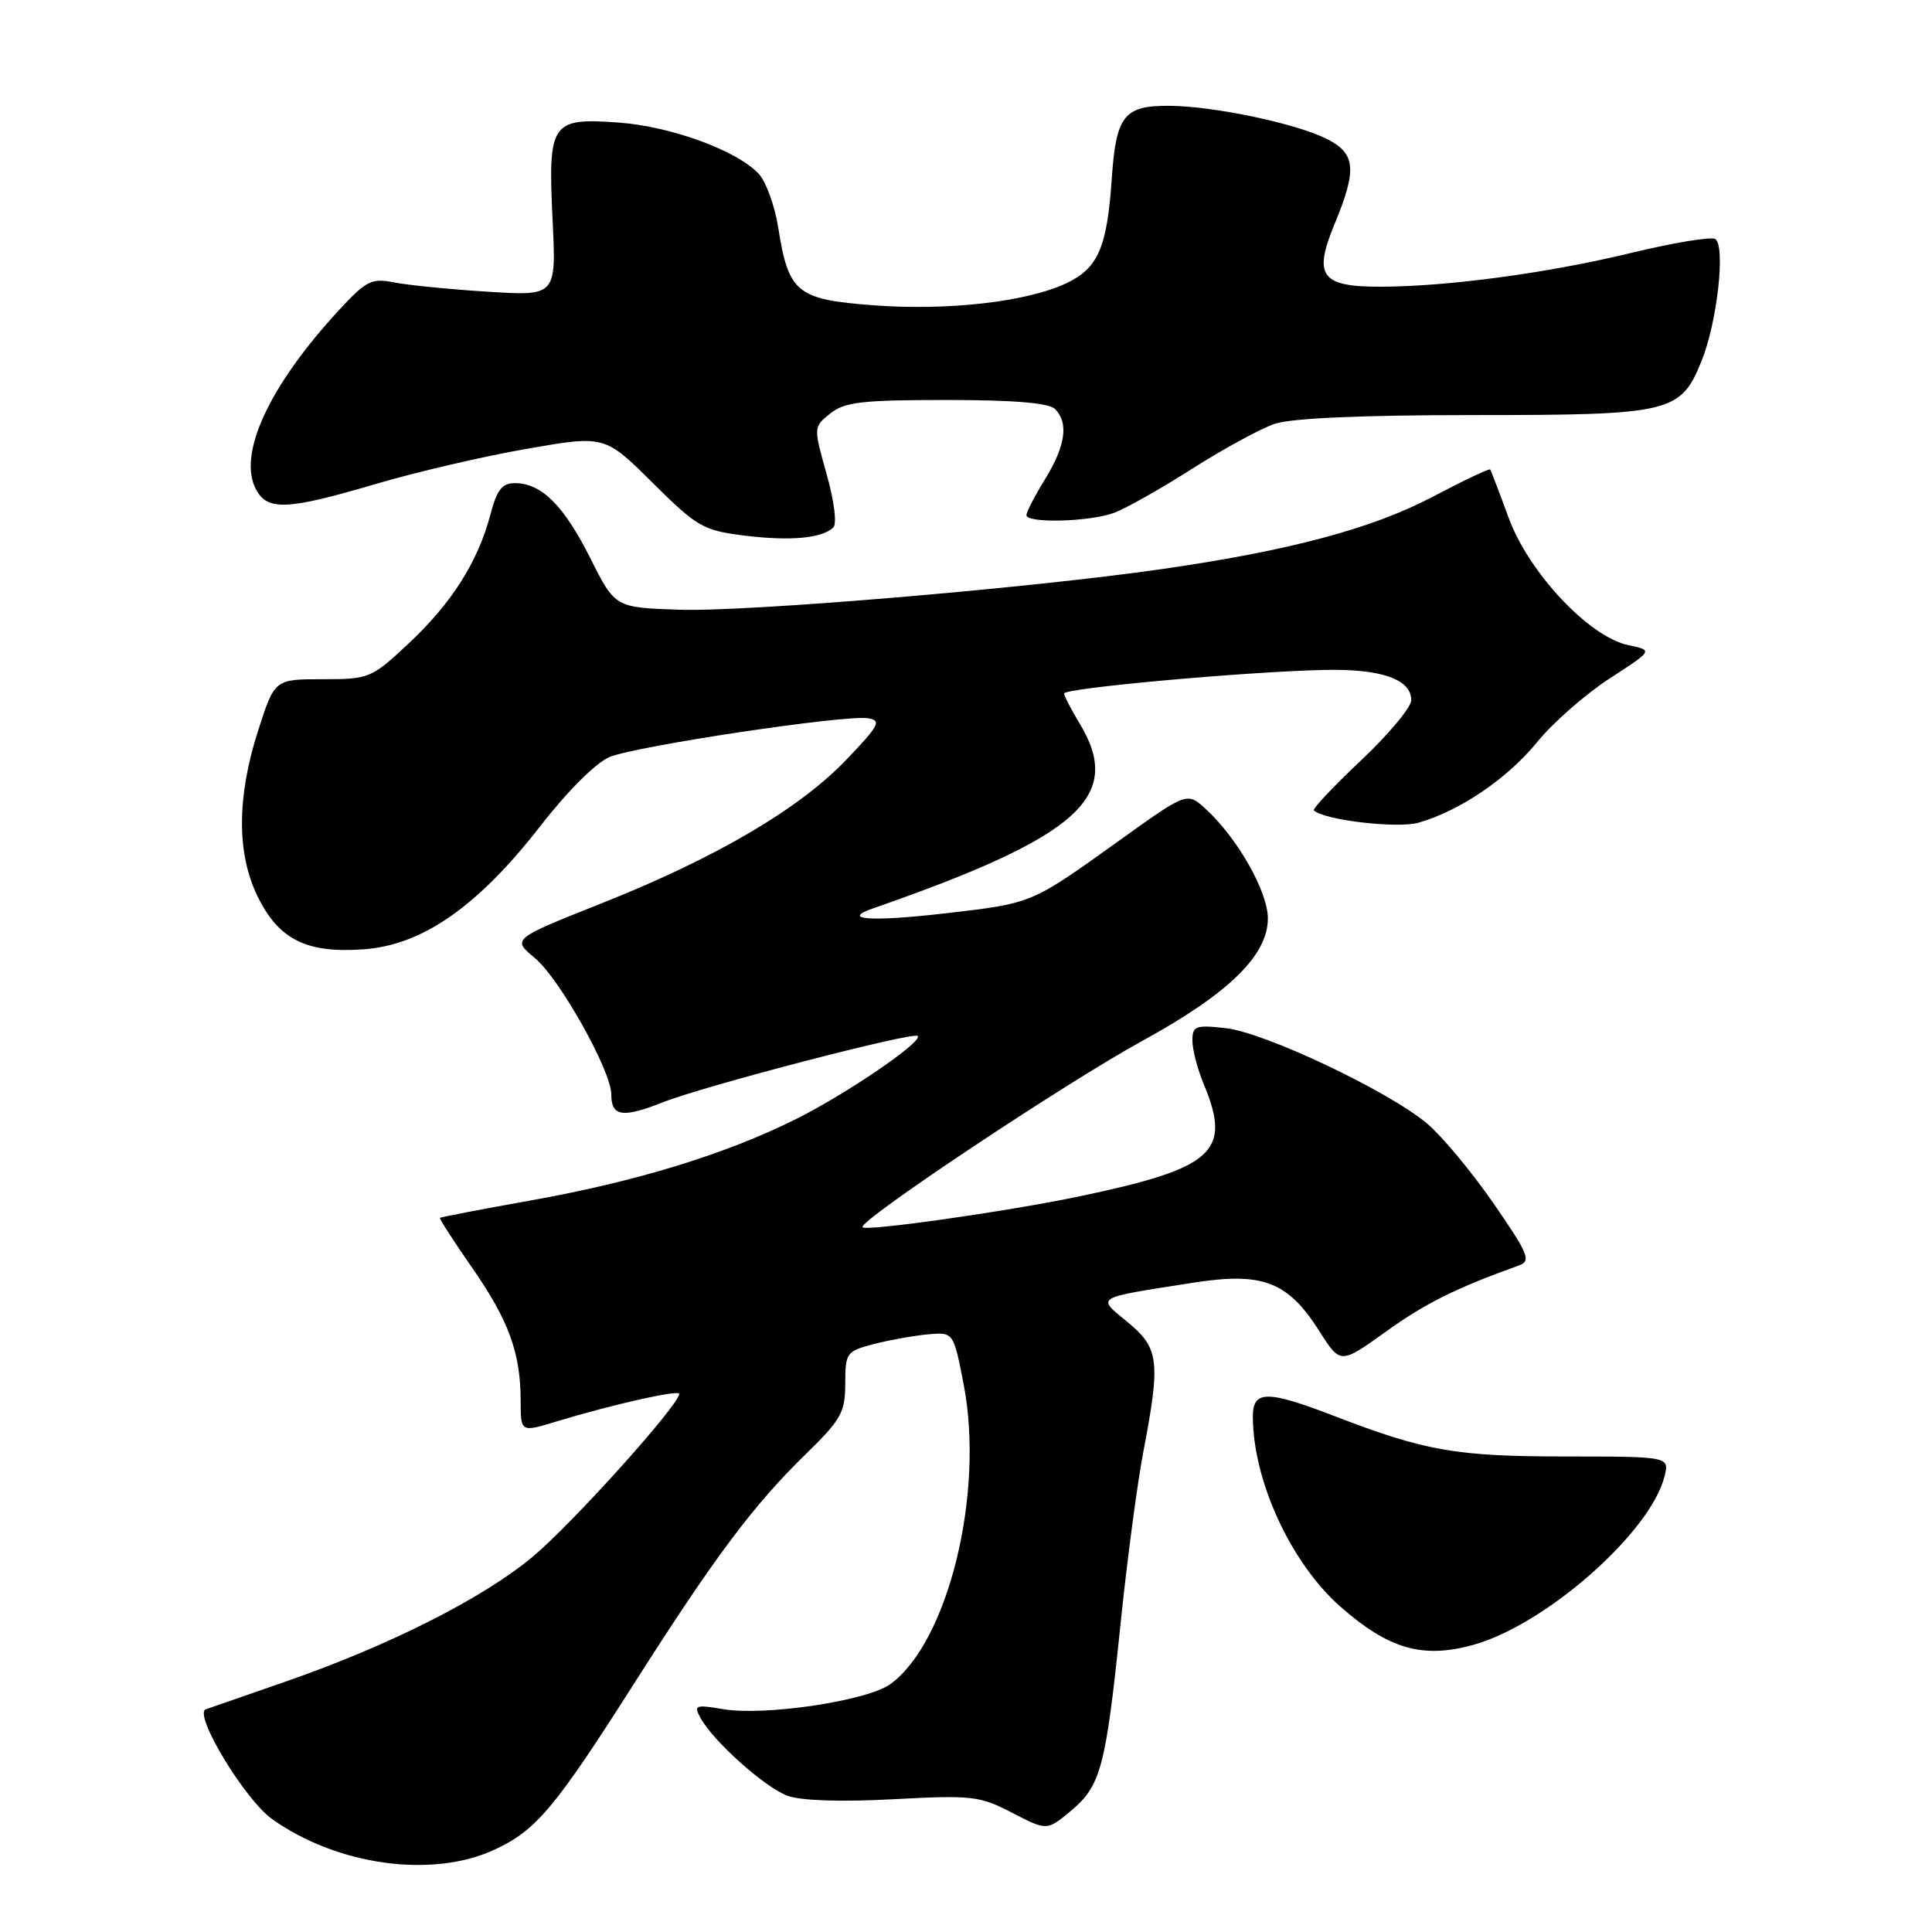 <?xml version="1.0" encoding="UTF-8" standalone="no"?>
<!DOCTYPE svg PUBLIC "-//W3C//DTD SVG 1.1//EN" "http://www.w3.org/Graphics/SVG/1.1/DTD/svg11.dtd" >
<svg xmlns="http://www.w3.org/2000/svg" xmlns:xlink="http://www.w3.org/1999/xlink" version="1.1" viewBox="0 0 256 256">
 <g >
 <path fill="currentColor"
d=" M 65.50 245.10 C 71.05 242.54 73.50 239.61 84.07 223.00 C 94.77 206.19 99.83 199.43 106.91 192.54 C 111.45 188.11 112.00 187.12 112.00 183.33 C 112.00 179.26 112.16 179.04 115.75 178.10 C 117.81 177.57 121.04 176.99 122.93 176.81 C 126.35 176.50 126.35 176.50 127.70 183.50 C 130.46 197.87 125.65 217.54 118.00 223.14 C 114.96 225.37 101.36 227.41 95.80 226.47 C 92.14 225.85 91.90 225.94 92.83 227.65 C 94.50 230.71 101.31 236.81 104.32 237.94 C 106.07 238.60 111.37 238.78 118.32 238.41 C 128.78 237.85 129.80 237.96 134.11 240.20 C 138.73 242.59 138.73 242.59 141.91 239.94 C 145.87 236.63 146.52 234.17 148.47 215.25 C 149.33 206.86 150.70 196.51 151.52 192.25 C 153.79 180.36 153.58 178.62 149.43 175.20 C 145.28 171.78 144.85 172.04 158.09 169.97 C 167.34 168.52 170.64 169.79 174.86 176.44 C 177.61 180.77 177.61 180.77 183.67 176.43 C 188.90 172.67 192.90 170.69 201.31 167.66 C 202.91 167.09 202.50 166.11 197.89 159.44 C 195.01 155.27 191.04 150.51 189.08 148.86 C 183.92 144.54 167.63 136.83 162.44 136.24 C 158.40 135.79 158.00 135.94 158.00 137.90 C 158.00 139.09 158.68 141.68 159.50 143.65 C 163.25 152.64 160.87 154.78 143.00 158.53 C 133.55 160.51 114.84 163.17 114.29 162.62 C 113.56 161.89 141.09 143.55 151.33 137.94 C 162.80 131.66 168.00 126.59 168.00 121.69 C 168.00 118.15 163.97 111.05 159.79 107.22 C 157.30 104.93 157.30 104.93 148.40 111.31 C 136.51 119.83 136.90 119.67 125.17 121.03 C 115.50 122.15 111.34 121.87 115.61 120.39 C 143.09 110.82 148.96 105.54 143.00 95.77 C 141.91 93.97 141.01 92.22 141.00 91.89 C 141.00 91.18 165.18 88.99 175.50 88.77 C 183.00 88.60 187.00 90.00 187.00 92.78 C 187.00 93.71 184.01 97.30 180.35 100.75 C 176.69 104.20 173.87 107.19 174.10 107.39 C 175.51 108.68 185.18 109.81 187.97 109.01 C 193.46 107.43 199.72 103.18 203.69 98.32 C 205.78 95.75 210.10 91.97 213.27 89.91 C 219.05 86.17 219.05 86.17 215.77 85.49 C 210.57 84.40 202.57 75.89 199.90 68.60 C 198.67 65.24 197.57 62.37 197.46 62.21 C 197.34 62.05 193.91 63.68 189.83 65.83 C 181.80 70.05 170.88 72.97 154.00 75.40 C 136.23 77.96 98.90 81.10 89.97 80.79 C 81.50 80.50 81.50 80.50 78.24 74.00 C 74.72 67.00 71.79 64.06 68.29 64.02 C 66.52 64.00 65.85 64.86 64.96 68.25 C 63.32 74.46 59.83 79.95 54.13 85.28 C 49.21 89.88 48.92 90.00 42.74 90.00 C 36.39 90.00 36.39 90.00 34.20 96.82 C 31.39 105.55 31.35 113.03 34.10 118.71 C 36.90 124.49 40.59 126.34 48.18 125.79 C 55.99 125.23 63.33 120.10 71.62 109.43 C 75.24 104.77 78.99 101.04 80.79 100.30 C 84.40 98.83 111.95 94.70 114.99 95.17 C 116.85 95.46 116.53 96.08 112.15 100.66 C 105.90 107.20 94.85 113.68 79.70 119.70 C 67.83 124.42 67.83 124.42 70.89 126.96 C 74.15 129.67 81.00 141.90 81.00 145.01 C 81.00 147.96 82.48 148.18 87.94 146.02 C 93.43 143.86 121.02 136.68 121.60 137.27 C 122.34 138.00 112.23 144.91 105.50 148.27 C 96.12 152.95 84.33 156.57 70.19 159.09 C 63.76 160.24 58.41 161.27 58.30 161.37 C 58.19 161.48 60.10 164.45 62.55 167.97 C 67.41 174.95 68.99 179.27 68.99 185.65 C 69.00 189.80 69.00 189.80 73.75 188.35 C 80.96 186.15 90.00 184.11 90.00 184.69 C 90.00 186.15 75.83 201.90 70.57 206.29 C 63.91 211.84 51.44 218.12 37.50 222.94 C 32.55 224.65 27.95 226.25 27.27 226.49 C 25.57 227.09 32.43 238.46 36.06 241.04 C 44.68 247.18 57.26 248.92 65.50 245.10 Z  M 195.23 217.95 C 204.79 215.30 218.69 203.06 220.55 195.65 C 221.22 193.00 221.22 193.00 207.36 192.99 C 192.85 192.98 188.88 192.28 176.73 187.60 C 167.83 184.18 166.00 184.21 166.01 187.75 C 166.05 196.26 171.06 207.12 177.61 212.89 C 184.01 218.52 188.52 219.82 195.23 217.95 Z  M 110.40 69.92 C 110.92 69.45 110.56 66.50 109.54 62.85 C 107.78 56.59 107.78 56.59 110.00 54.80 C 111.89 53.27 114.21 53.00 125.41 53.00 C 134.34 53.00 138.99 53.39 139.80 54.20 C 141.63 56.03 141.19 59.09 138.47 63.50 C 137.12 65.70 136.01 67.84 136.01 68.25 C 136.00 69.38 144.47 69.15 147.68 67.93 C 149.23 67.35 153.88 64.72 158.00 62.09 C 162.12 59.47 167.03 56.80 168.90 56.16 C 171.09 55.41 180.47 55.00 195.20 55.00 C 221.47 55.00 222.69 54.71 225.48 47.79 C 227.55 42.67 228.67 32.53 227.27 31.67 C 226.73 31.33 221.70 32.17 216.11 33.52 C 205.08 36.19 191.80 37.98 182.87 37.99 C 175.04 38.00 173.99 36.55 176.84 29.68 C 179.82 22.49 179.64 20.38 175.91 18.46 C 171.92 16.39 160.78 14.04 154.87 14.02 C 148.92 14.00 147.88 15.33 147.31 23.74 C 146.69 32.79 145.50 35.54 141.32 37.52 C 136.09 40.00 125.59 41.20 115.70 40.45 C 105.55 39.68 104.48 38.80 103.11 30.10 C 102.66 27.29 101.52 24.13 100.58 23.08 C 97.77 19.99 88.97 16.75 81.97 16.24 C 73.01 15.59 72.60 16.20 73.22 29.13 C 73.71 39.23 73.71 39.23 64.60 38.65 C 59.60 38.34 54.02 37.78 52.21 37.42 C 49.24 36.83 48.52 37.19 44.91 41.10 C 35.64 51.14 31.44 60.22 33.93 64.86 C 35.45 67.71 38.06 67.59 49.78 64.13 C 55.13 62.55 64.14 60.45 69.81 59.47 C 80.12 57.67 80.12 57.67 86.46 63.96 C 92.39 69.84 93.18 70.29 98.65 70.97 C 104.70 71.71 108.84 71.34 110.40 69.92 Z "/>
</g>
</svg>